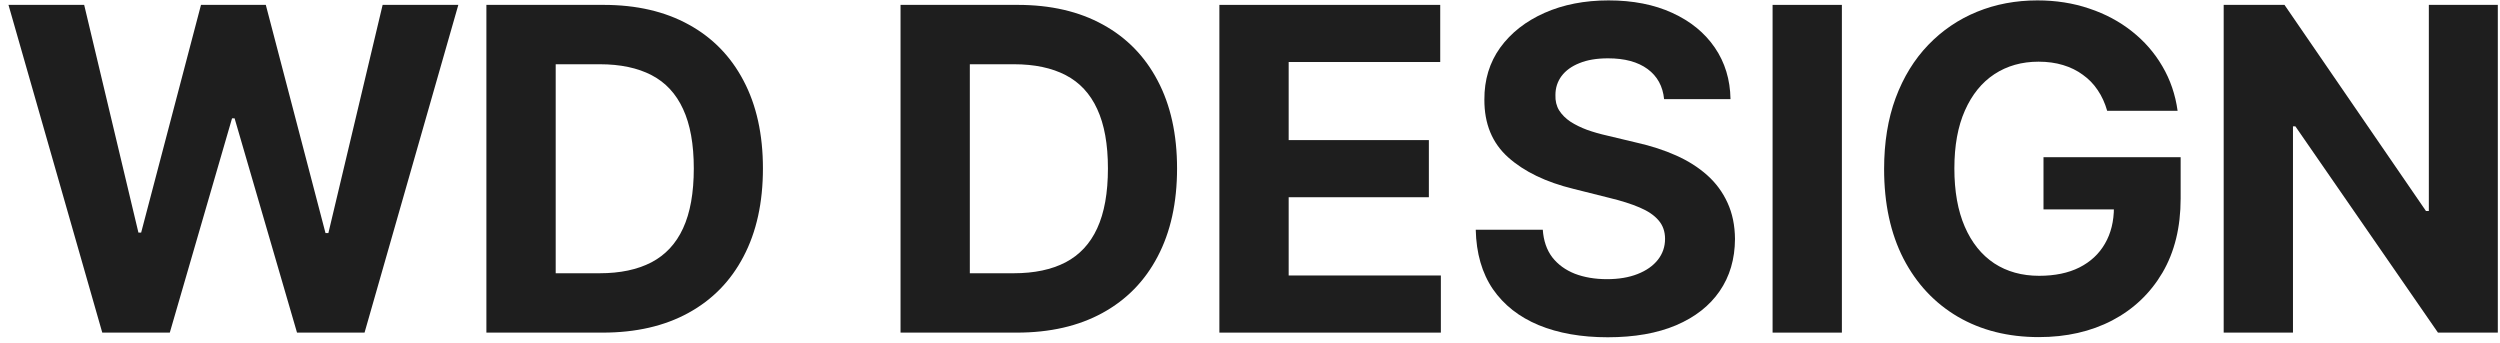 <svg width="233" height="32" viewBox="0 0 233 32" fill="none" xmlns="http://www.w3.org/2000/svg">
<path d="M232.796 0.455V31H227.218L213.929 11.775H213.705V31H207.247V0.455H212.915L226.1 19.665H226.368V0.455H232.796Z" fill="#1E1E1E"/>
<path d="M196.39 10.328C196.182 9.602 195.888 8.961 195.51 8.404C195.133 7.837 194.67 7.36 194.123 6.972C193.586 6.575 192.97 6.271 192.274 6.062C191.588 5.854 190.827 5.749 189.992 5.749C188.431 5.749 187.059 6.137 185.876 6.913C184.702 7.688 183.787 8.817 183.131 10.298C182.475 11.77 182.147 13.57 182.147 15.697C182.147 17.825 182.47 19.635 183.116 21.126C183.763 22.618 184.677 23.756 185.861 24.542C187.044 25.317 188.441 25.705 190.052 25.705C191.513 25.705 192.761 25.447 193.795 24.93C194.839 24.403 195.635 23.662 196.182 22.707C196.738 21.753 197.017 20.624 197.017 19.322L198.329 19.516H190.454V14.653H203.236V18.501C203.236 21.186 202.67 23.493 201.536 25.422C200.403 27.341 198.841 28.822 196.853 29.866C194.864 30.901 192.587 31.418 190.022 31.418C187.158 31.418 184.643 30.786 182.475 29.523C180.307 28.251 178.617 26.446 177.404 24.109C176.201 21.763 175.599 18.979 175.599 15.757C175.599 13.281 175.957 11.074 176.673 9.135C177.399 7.186 178.413 5.536 179.716 4.183C181.018 2.831 182.535 1.802 184.265 1.096C185.995 0.39 187.869 0.037 189.888 0.037C191.618 0.037 193.228 0.29 194.72 0.798C196.211 1.295 197.534 2.001 198.687 2.915C199.851 3.83 200.8 4.919 201.536 6.182C202.272 7.435 202.744 8.817 202.953 10.328H196.39Z" fill="#1E1E1E"/>
<path d="M171.663 0.455V31H165.205V0.455H171.663Z" fill="#1E1E1E"/>
<path d="M155.094 9.239C154.974 8.036 154.462 7.102 153.557 6.435C152.652 5.769 151.424 5.436 149.873 5.436C148.819 5.436 147.929 5.585 147.204 5.884C146.478 6.172 145.921 6.575 145.533 7.092C145.155 7.609 144.966 8.195 144.966 8.852C144.946 9.398 145.061 9.876 145.309 10.283C145.568 10.691 145.921 11.044 146.368 11.342C146.816 11.631 147.333 11.884 147.919 12.103C148.506 12.312 149.133 12.491 149.799 12.64L152.543 13.296C153.875 13.595 155.098 13.992 156.212 14.489C157.326 14.986 158.29 15.598 159.106 16.324C159.921 17.05 160.552 17.905 161 18.889C161.457 19.874 161.691 21.002 161.701 22.275C161.691 24.144 161.214 25.765 160.269 27.137C159.334 28.499 157.982 29.558 156.212 30.314C154.452 31.06 152.329 31.433 149.844 31.433C147.378 31.433 145.23 31.055 143.4 30.299C141.581 29.543 140.159 28.425 139.135 26.943C138.12 25.452 137.589 23.607 137.539 21.41H143.788C143.858 22.434 144.151 23.289 144.668 23.975C145.195 24.651 145.896 25.163 146.771 25.511C147.656 25.849 148.655 26.018 149.769 26.018C150.863 26.018 151.812 25.859 152.618 25.541C153.433 25.223 154.064 24.78 154.512 24.214C154.959 23.647 155.183 22.996 155.183 22.26C155.183 21.574 154.979 20.997 154.571 20.53C154.174 20.062 153.587 19.665 152.812 19.337C152.046 19.009 151.106 18.71 149.993 18.442L146.667 17.607C144.091 16.98 142.058 16.001 140.567 14.668C139.075 13.336 138.334 11.541 138.344 9.284C138.334 7.435 138.826 5.819 139.821 4.437C140.825 3.055 142.202 1.976 143.952 1.2C145.702 0.425 147.691 0.037 149.918 0.037C152.185 0.037 154.164 0.425 155.854 1.2C157.554 1.976 158.877 3.055 159.821 4.437C160.766 5.819 161.253 7.42 161.283 9.239H155.094Z" fill="#1E1E1E"/>
<path d="M113.646 31V0.455H134.229V5.779H120.104V13.057H133.17V18.382H120.104V25.675H134.288V31H113.646Z" fill="#1E1E1E"/>
<path d="M94.758 31H83.93V0.455H94.847C97.92 0.455 100.565 1.066 102.782 2.289C104.999 3.502 106.705 5.247 107.898 7.524C109.101 9.801 109.702 12.526 109.702 15.697C109.702 18.879 109.101 21.614 107.898 23.901C106.705 26.188 104.989 27.942 102.752 29.166C100.525 30.389 97.86 31 94.758 31ZM90.388 25.467H94.489C96.398 25.467 98.004 25.128 99.307 24.452C100.619 23.766 101.604 22.707 102.26 21.276C102.926 19.834 103.259 17.974 103.259 15.697C103.259 13.44 102.926 11.596 102.26 10.164C101.604 8.732 100.624 7.678 99.322 7.002C98.019 6.326 96.413 5.988 94.504 5.988H90.388V25.467Z" fill="#1E1E1E"/>
<path d="M56.16 31H45.332V0.455H56.25C59.322 0.455 61.967 1.066 64.185 2.289C66.402 3.502 68.107 5.247 69.3 7.524C70.504 9.801 71.105 12.526 71.105 15.697C71.105 18.879 70.504 21.614 69.3 23.901C68.107 26.188 66.392 27.942 64.155 29.166C61.928 30.389 59.263 31 56.16 31ZM51.791 25.467H55.892C57.801 25.467 59.407 25.128 60.709 24.452C62.022 23.766 63.006 22.707 63.663 21.276C64.329 19.834 64.662 17.974 64.662 15.697C64.662 13.44 64.329 11.596 63.663 10.164C63.006 8.732 62.027 7.678 60.724 7.002C59.422 6.326 57.816 5.988 55.907 5.988H51.791V25.467Z" fill="#1E1E1E"/>
<path d="M9.531 31L0.79 0.455H7.845L12.901 21.678H13.155L18.733 0.455H24.773L30.337 21.723H30.605L35.661 0.455H42.716L33.976 31H27.682L21.865 11.029H21.626L15.825 31H9.531Z" fill="#1E1E1E"/>
</svg>
